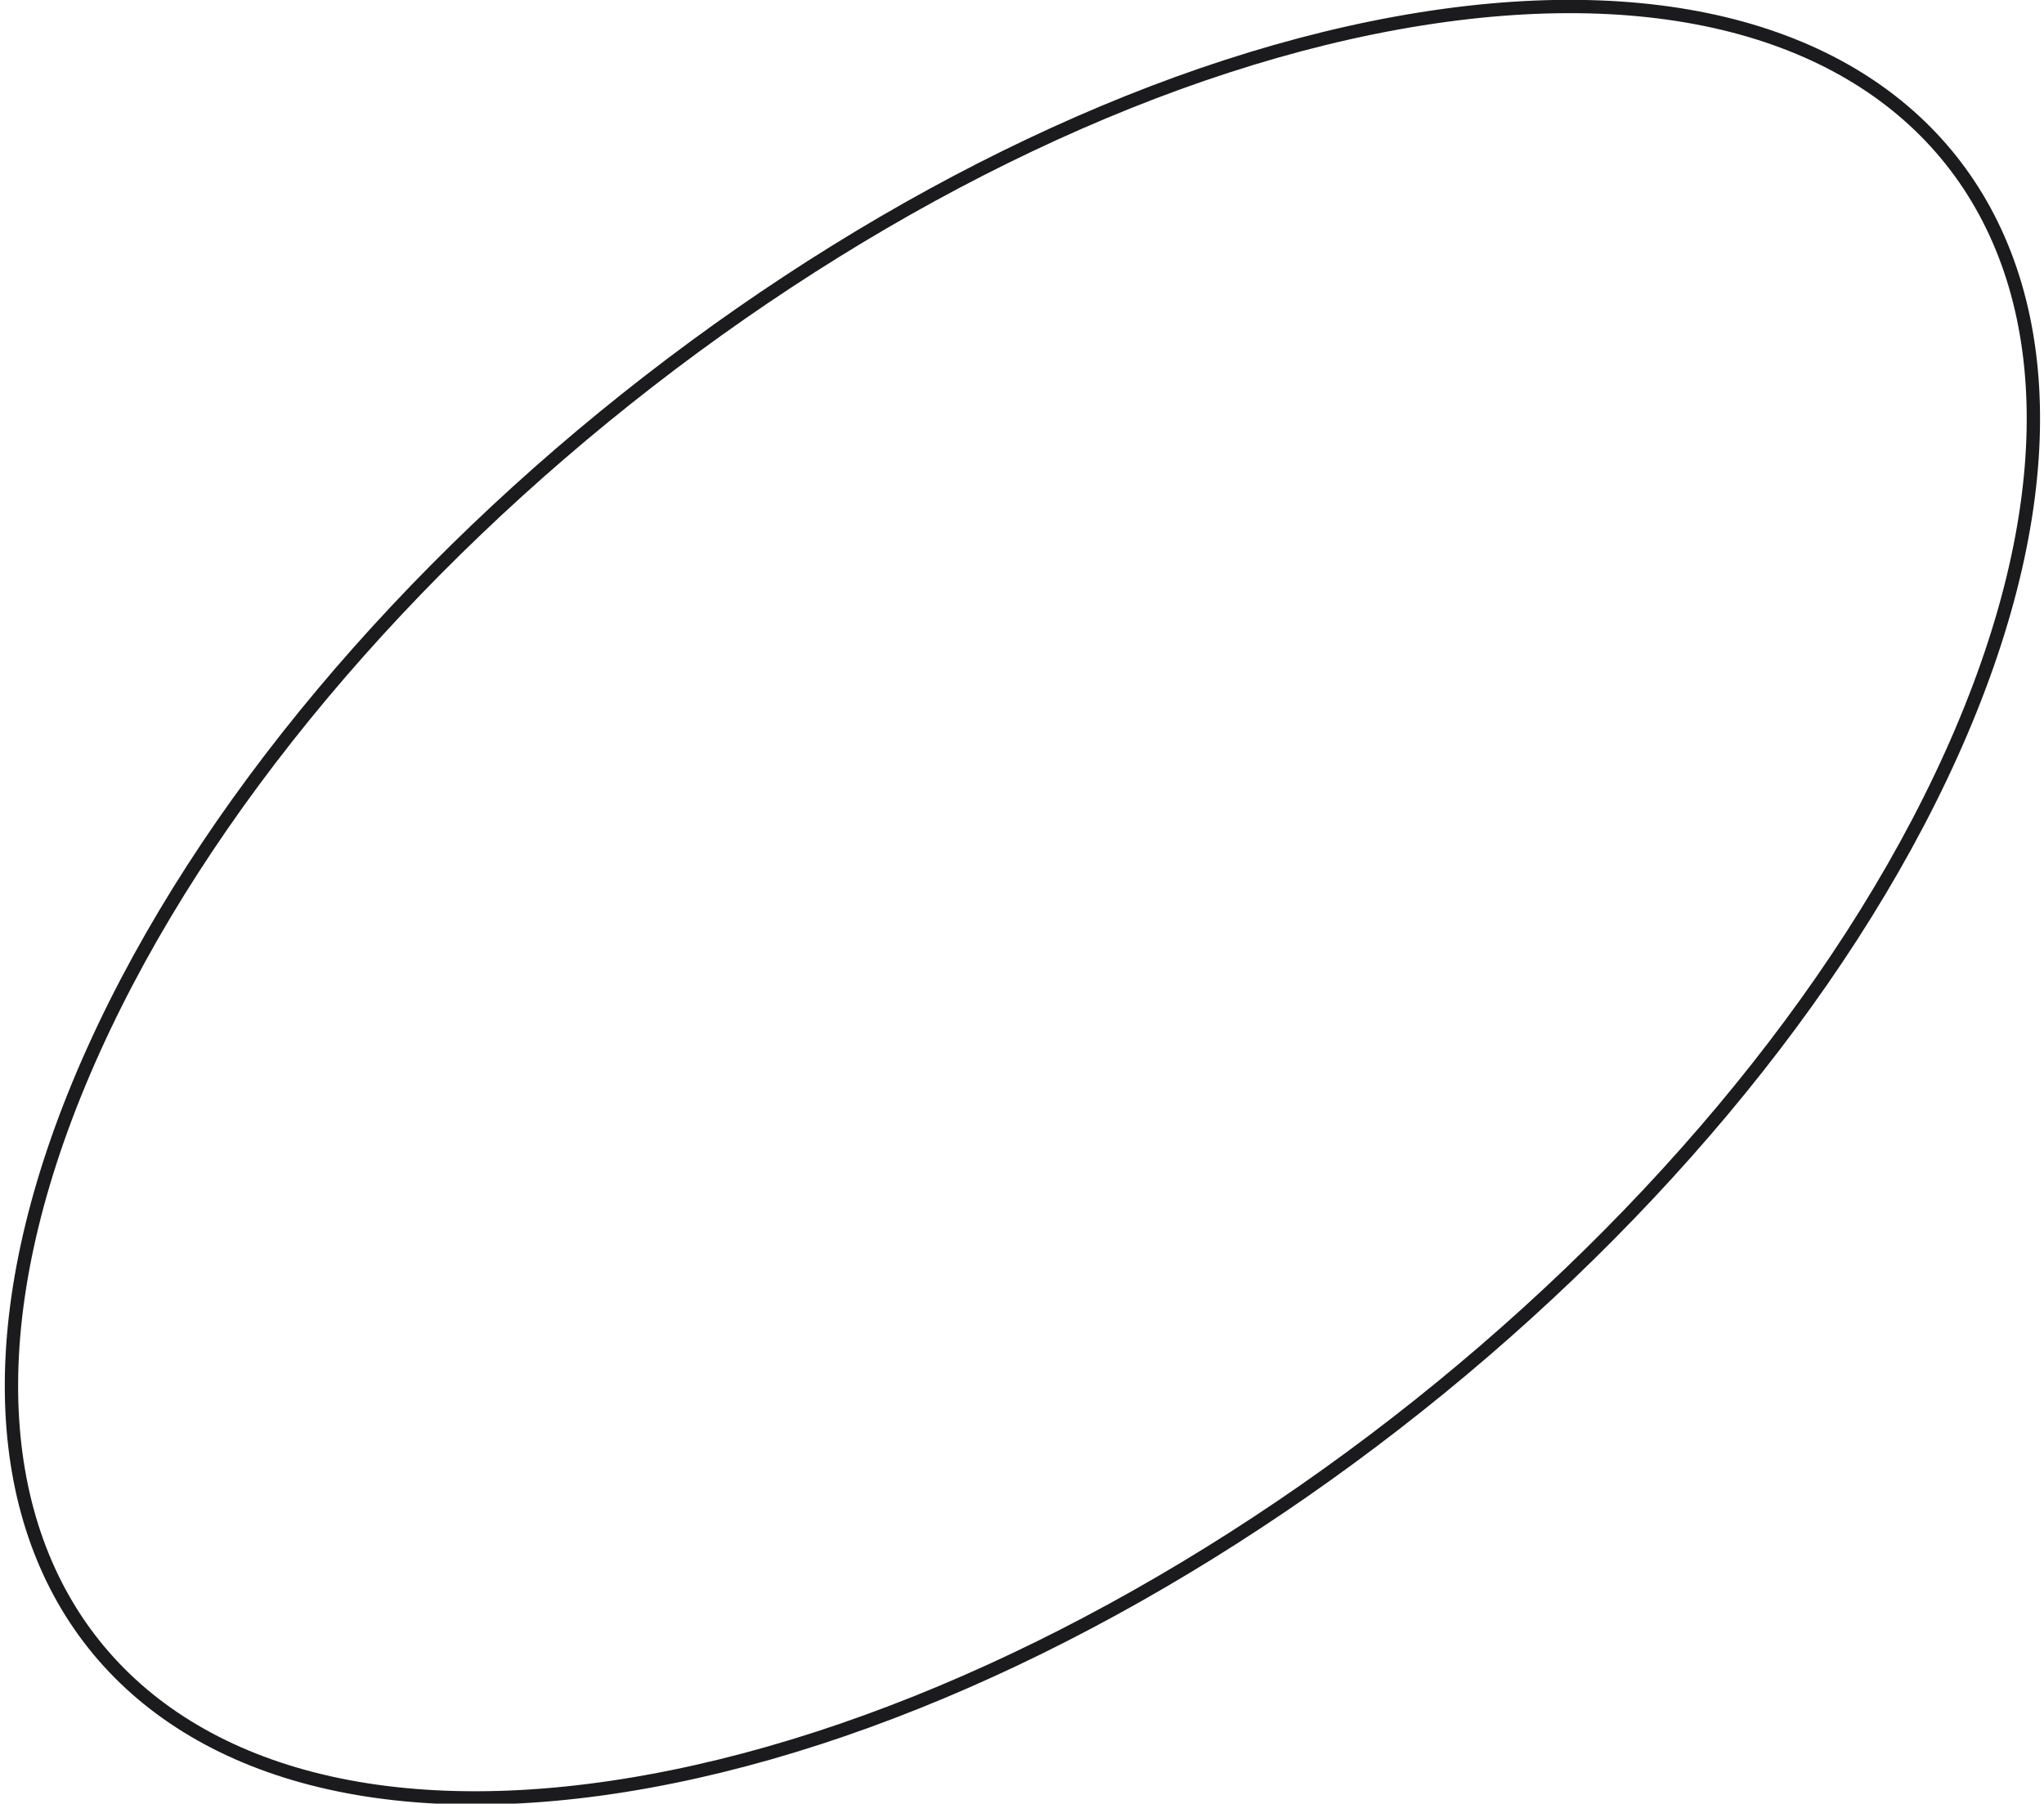 <svg width="460" height="406" viewBox="0 0 460 406" fill="none" xmlns="http://www.w3.org/2000/svg">
<path d="M319.793 4.256C377.181 -4.88 419.45 8.865 441.174 38.816C462.89 68.755 463.965 114.781 439.14 169.812C414.315 224.843 368.334 278.36 314.155 320.382C259.955 362.42 197.785 392.792 140.396 401.929C83.008 411.065 40.739 397.32 19.015 367.369C-2.7 337.429 -3.776 291.403 21.049 236.373C45.874 181.342 91.855 127.824 146.034 85.803C200.234 43.764 262.404 13.392 319.793 4.256Z" stroke="#1B1B1D" stroke-width="3"/>
</svg>
